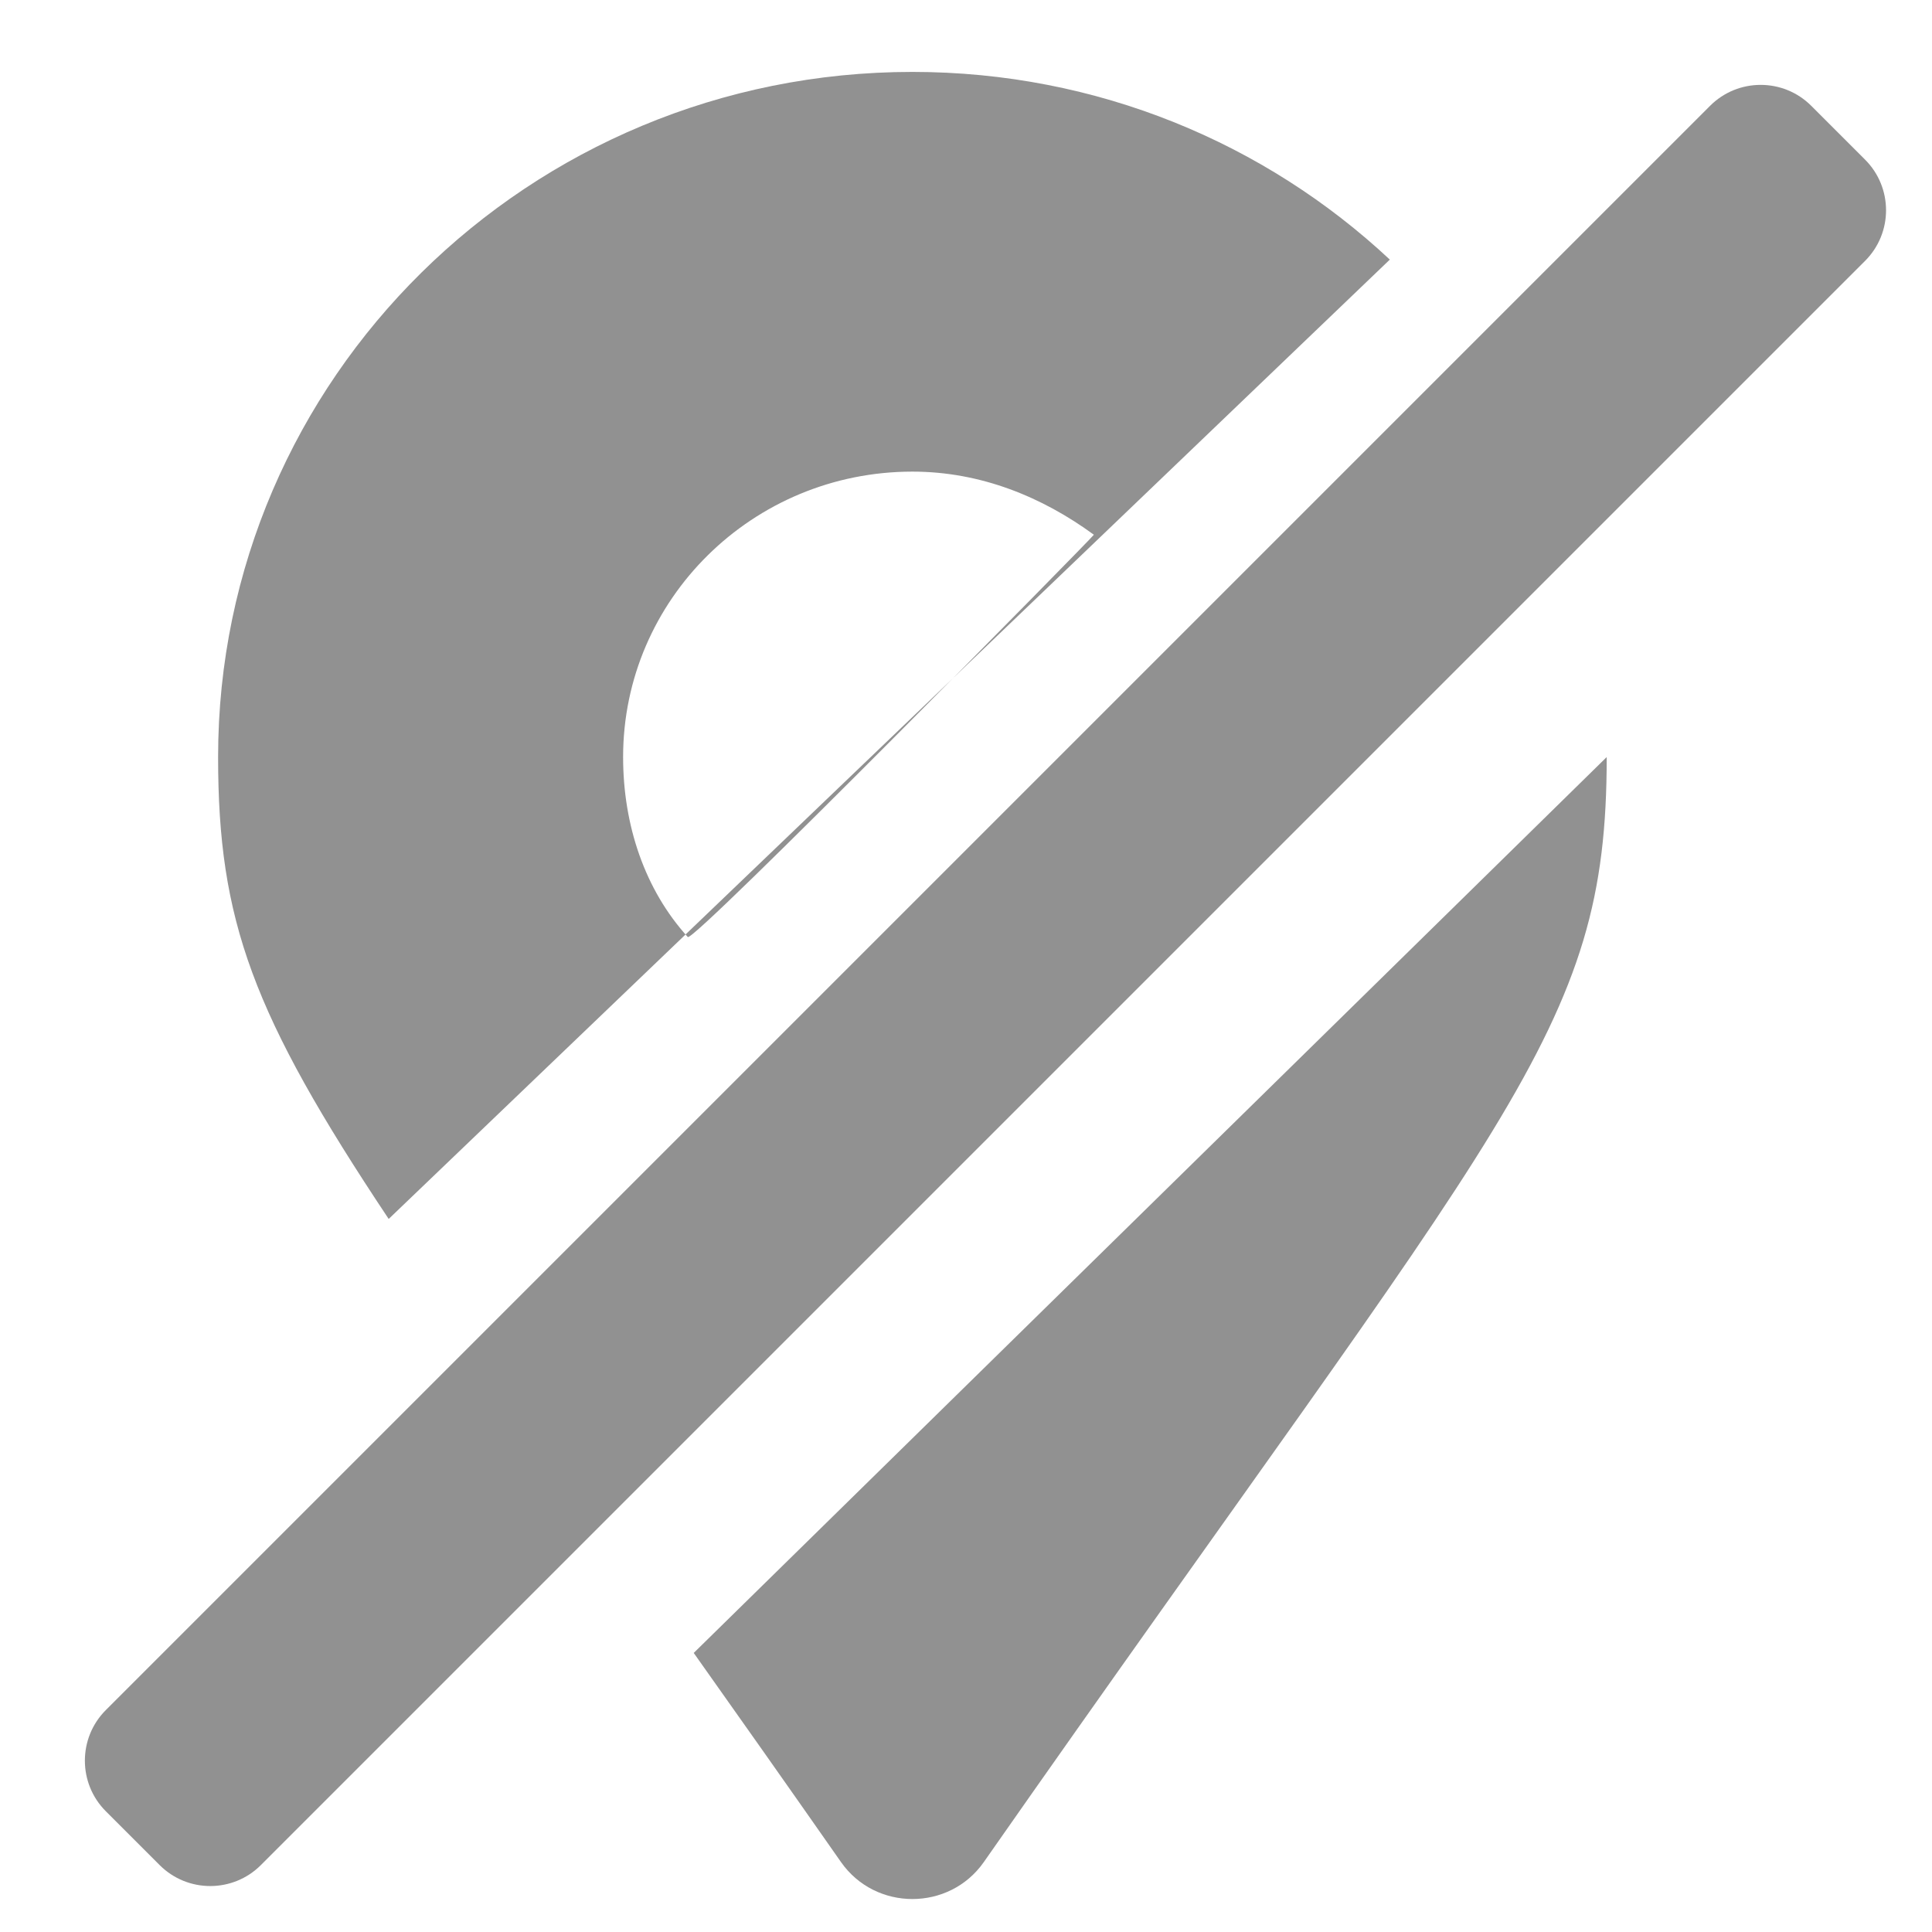 <?xml version="1.0" encoding="UTF-8"?>
<svg width="27px" height="27px" viewBox="0 0 27 27" version="1.1" xmlns="http://www.w3.org/2000/svg" xmlns:xlink="http://www.w3.org/1999/xlink">
    <title>Poi-marker-off</title>
    <defs>
        <path d="M2.384,16.03 C0.477,13.168 0,11.858 0,9.575 C0,4.287 4.344,0 9.703,0 C12.288,0 14.636,0.997 16.375,2.623 M19.406,9.575 C19.406,13.436 18.043,14.514 10.7,25.019 C10.218,25.706 9.188,25.706 8.706,25.019 C7.959,23.951 7.275,22.981 6.647,22.095 M12.239,6.468 C11.521,5.943 10.663,5.586 9.703,5.586 C7.47,5.586 5.66,7.372 5.66,9.575 C5.66,10.529 5.964,11.43 6.564,12.09 C6.641,12.175 12.251,6.476 12.239,6.468 Z" id="path-1"></path>
    </defs>
    <g id="Components" stroke="none" stroke-width="1" fill="none" fill-rule="evenodd">
        <g id="Paikkapisteet-Menu" transform="translate(-512, -339)">
            <g id="Poi-marker-off" transform="translate(512.772, 339.772)">
                <g id="Solid/search-Copy-17" transform="translate(2.276, 0.233)">
                    <mask id="mask-2" fill="white">
                        <use xlink:href="#path-1"></use>
                    </mask>
                    <use id="Mask" fill="#919191" fill-rule="nonzero" xlink:href="#path-1"></use>
                </g>
                <path d="M-2.853,11.468 L28.853,11.468 C29.405,11.468 29.853,11.916 29.853,12.468 L29.853,13.532 C29.853,14.084 29.405,14.532 28.853,14.532 L-2.853,14.532 C-3.405,14.532 -3.853,14.084 -3.853,13.532 L-3.853,12.468 C-3.853,11.916 -3.405,11.468 -2.853,11.468 Z" id="Rectangle" fill="#919191" transform="translate(13, 13) rotate(-45) translate(-13, -13) "></path>
            </g>
        </g>
    </g>
</svg>